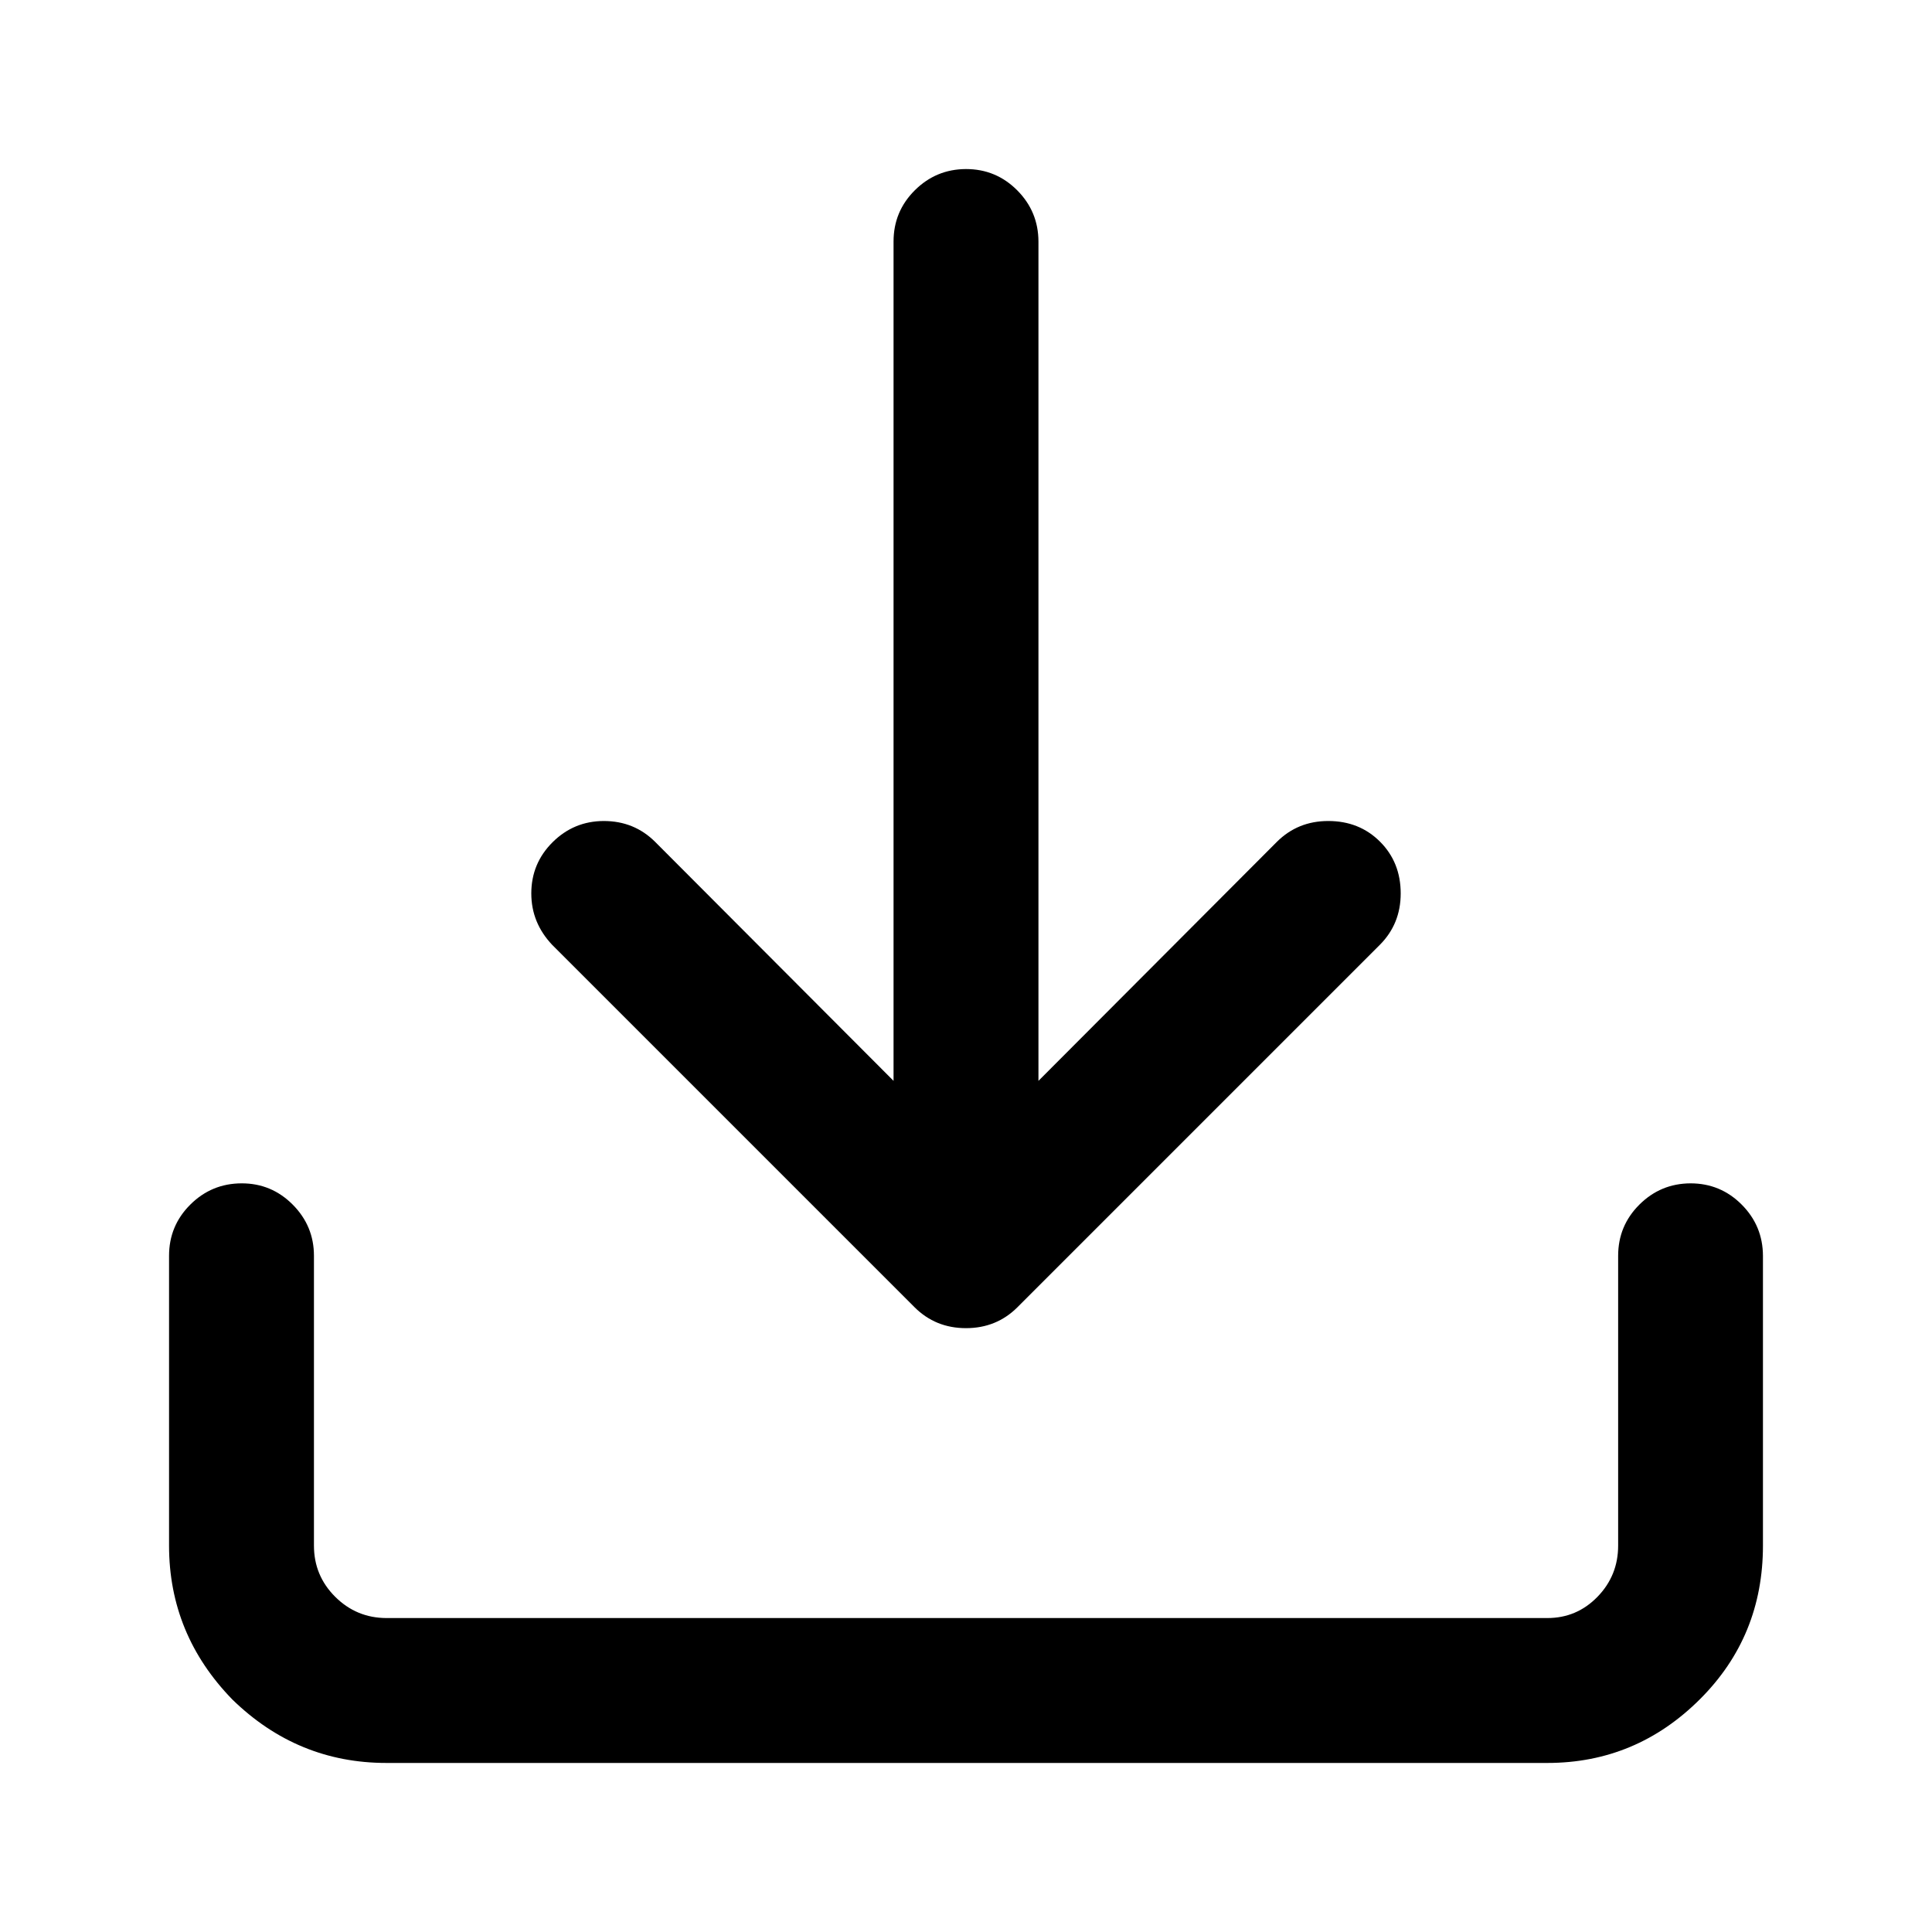 <?xml version="1.0" encoding="iso-8859-1"?>
<!-- Generator: Adobe Illustrator 19.0.0, SVG Export Plug-In . SVG Version: 6.00 Build 0)  -->
<svg version="1.1" id="Layer_1" xmlns="http://www.w3.org/2000/svg" xmlns:xlink="http://www.w3.org/1999/xlink" x="0px" y="0px"
	 viewBox="2 2 20 20" style="enable-background:new 2 2 20 20;" xml:space="preserve" preserveAspectRatio="xMidYMid">
	 <g id="inbox"><path d="M12 3.75q0.311 0 0.53 0.22t0.22 0.53v8.689l2.467-2.473q0.217-0.217 0.533-0.217 0.322 0 0.536 0.214t0.214 0.536q0 0.316-0.217 0.533l-3.75 3.75q-0.217 0.217-0.533 0.217t-0.533-0.217l-3.75-3.75q-0.217-0.229-0.217-0.533 0-0.311 0.22-0.53t0.53-0.22q0.316 0 0.533 0.217l2.467 2.473v-8.689q0-0.311 0.22-0.53t0.53-0.22zM19.5 14.25q0.311 0 0.53 0.22t0.22 0.53v3q0 0.938-0.65 1.588-0.662 0.662-1.582 0.662h-12.018q-0.92 0-1.594-0.656-0.656-0.674-0.656-1.594v-3q0-0.311 0.22-0.53t0.53-0.22 0.53 0.22 0.22 0.53v3q0 0.311 0.22 0.53t0.53 0.22h12.018q0.305 0 0.519-0.22t0.214-0.53v-3q0-0.311 0.22-0.53t0.53-0.22z"></path></g>

</svg>
